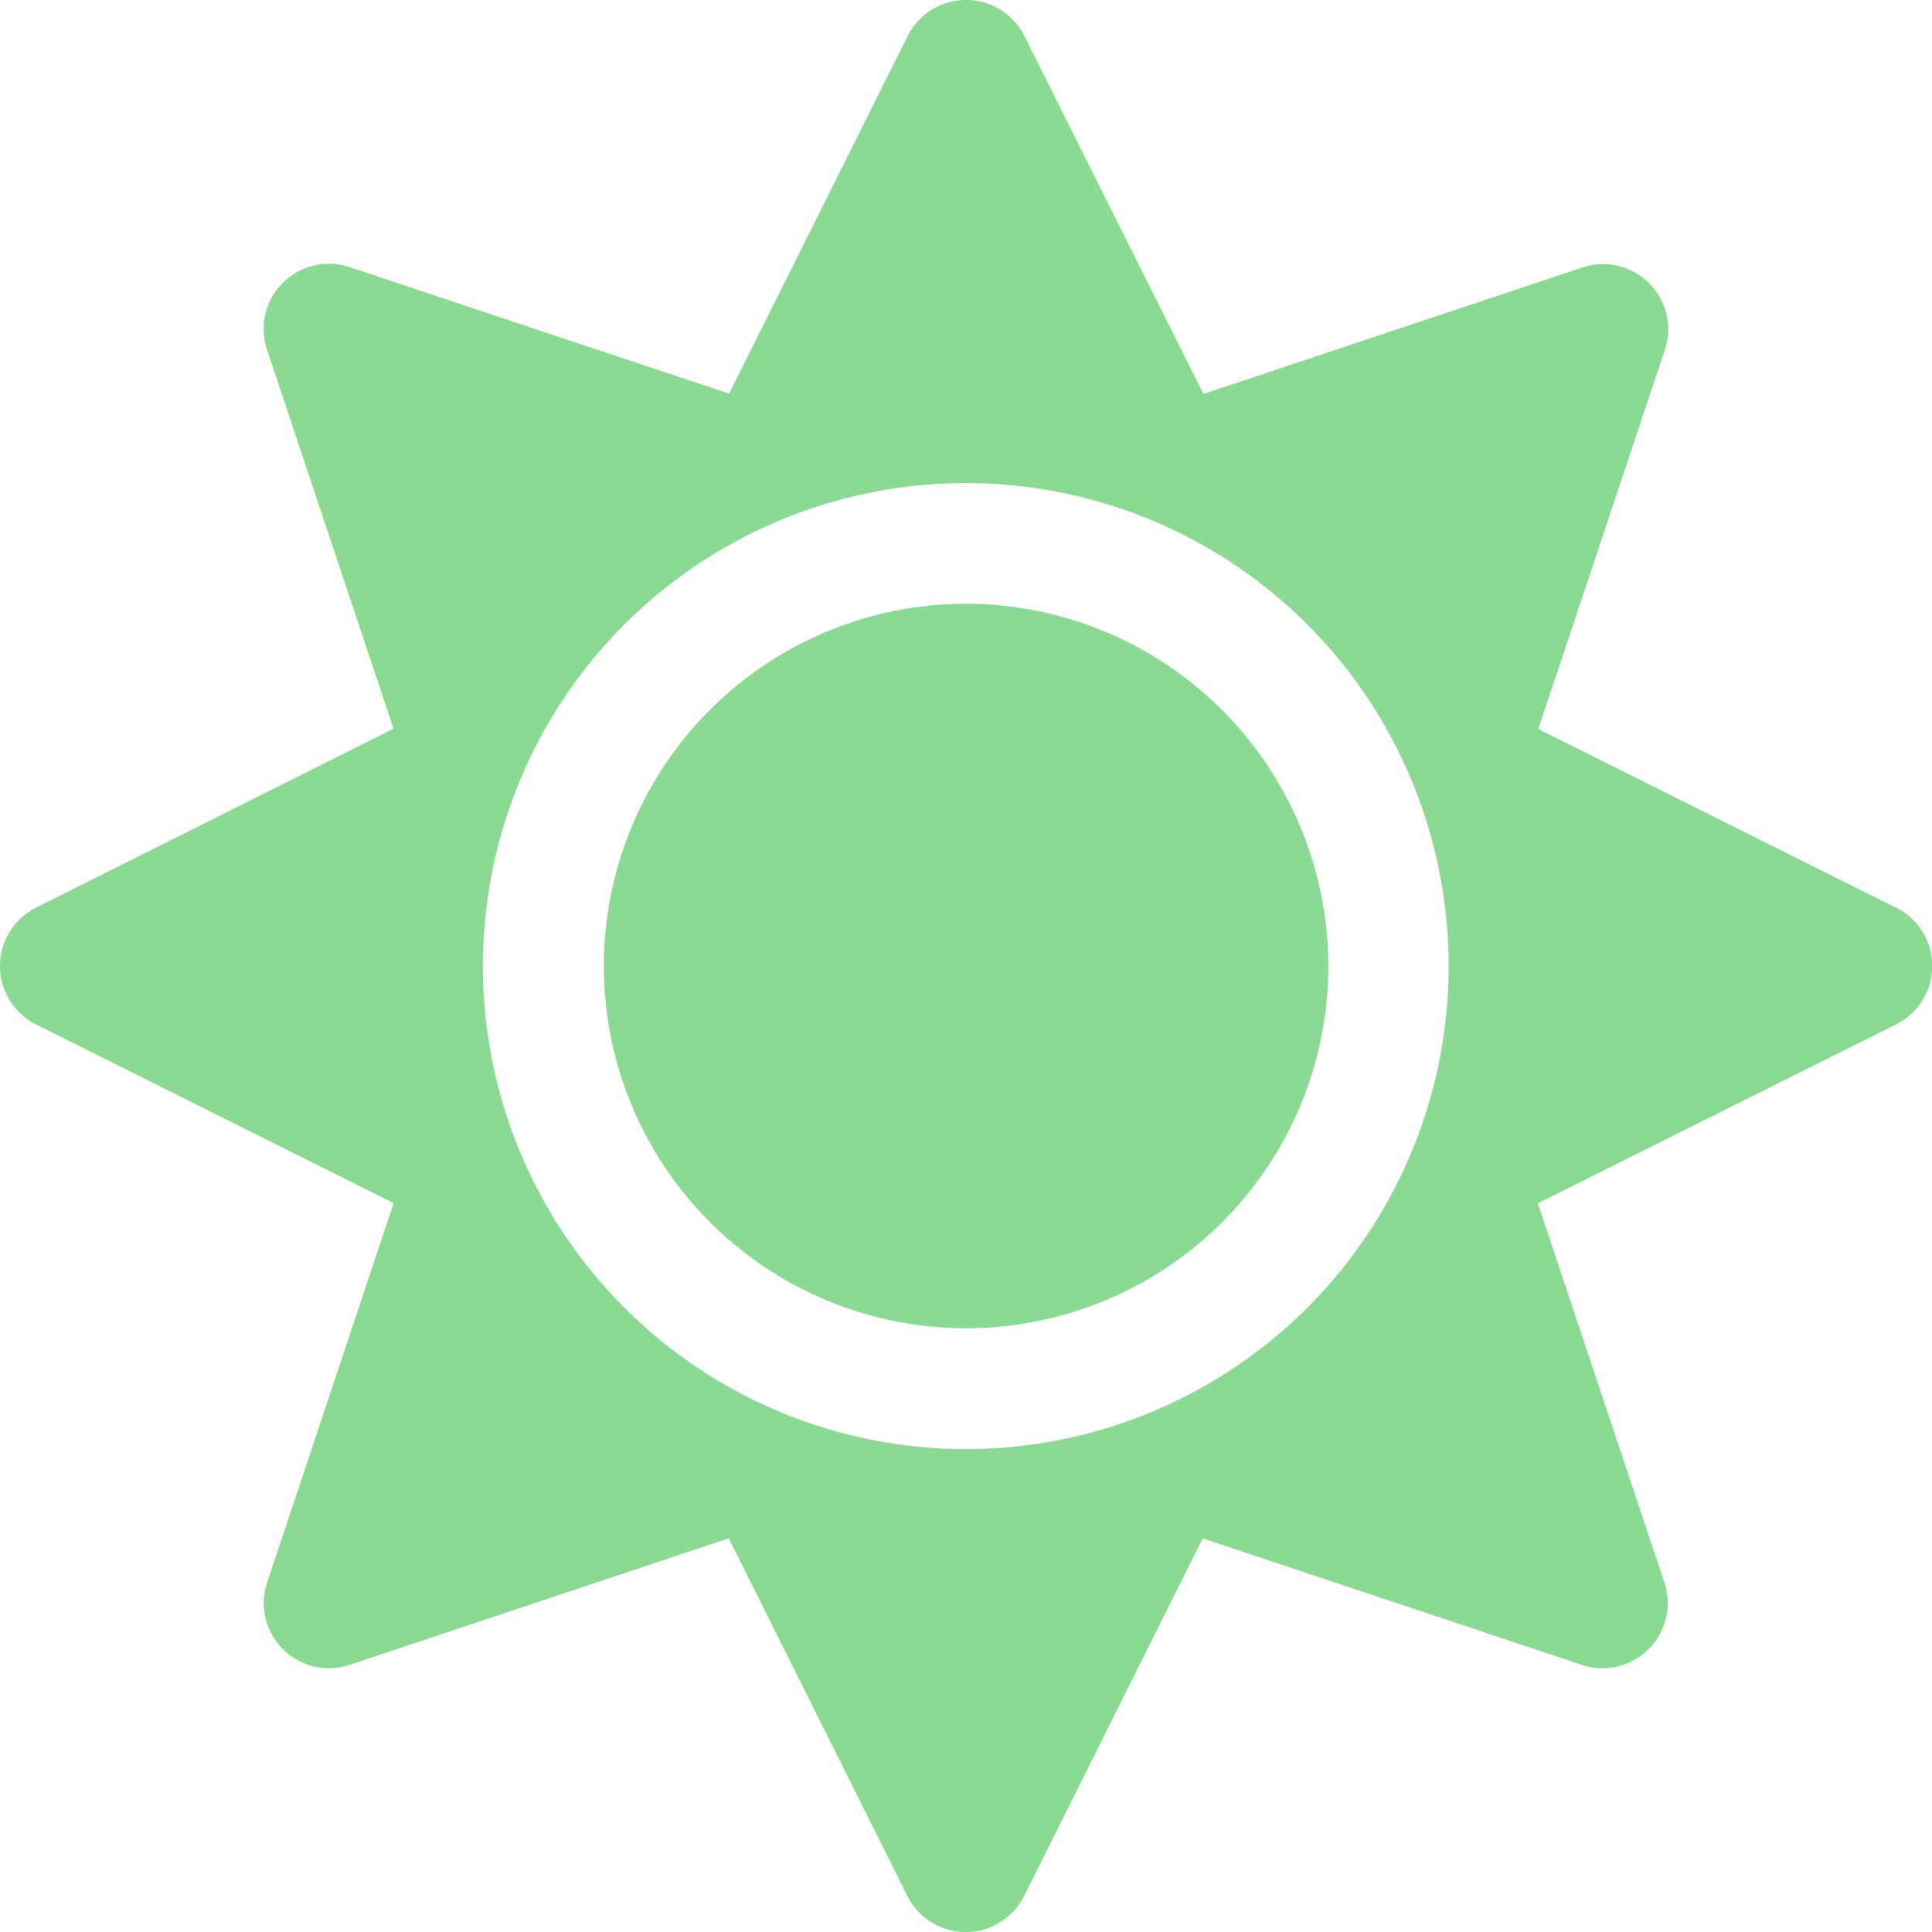 <svg xmlns="http://www.w3.org/2000/svg" width="20" height="20" viewBox="0 0 20 20">
  <path id="sun" d="M10,6.25A3.75,3.75,0,1,0,13.751,10,3.756,3.756,0,0,0,10,6.25Zm9.625,3.145-3.7-1.848,1.309-3.922a.675.675,0,0,0-.856-.855L12.458,4.078,10.606.375a.676.676,0,0,0-1.211,0l-1.848,3.7L3.621,2.766a.675.675,0,0,0-.856.855L4.074,7.543.375,9.395a.676.676,0,0,0,0,1.211l3.7,1.848L2.766,16.379a.675.675,0,0,0,.856.855l3.922-1.309,1.848,3.7a.676.676,0,0,0,1.211,0l1.848-3.7,3.922,1.309a.675.675,0,0,0,.856-.855l-1.309-3.922,3.7-1.848a.677.677,0,0,0,.008-1.215Zm-6.09,4.141a5,5,0,1,1,0-7.07A5.006,5.006,0,0,1,13.536,13.535Z" fill="#6dd179" opacity="0.8"/>
</svg>
